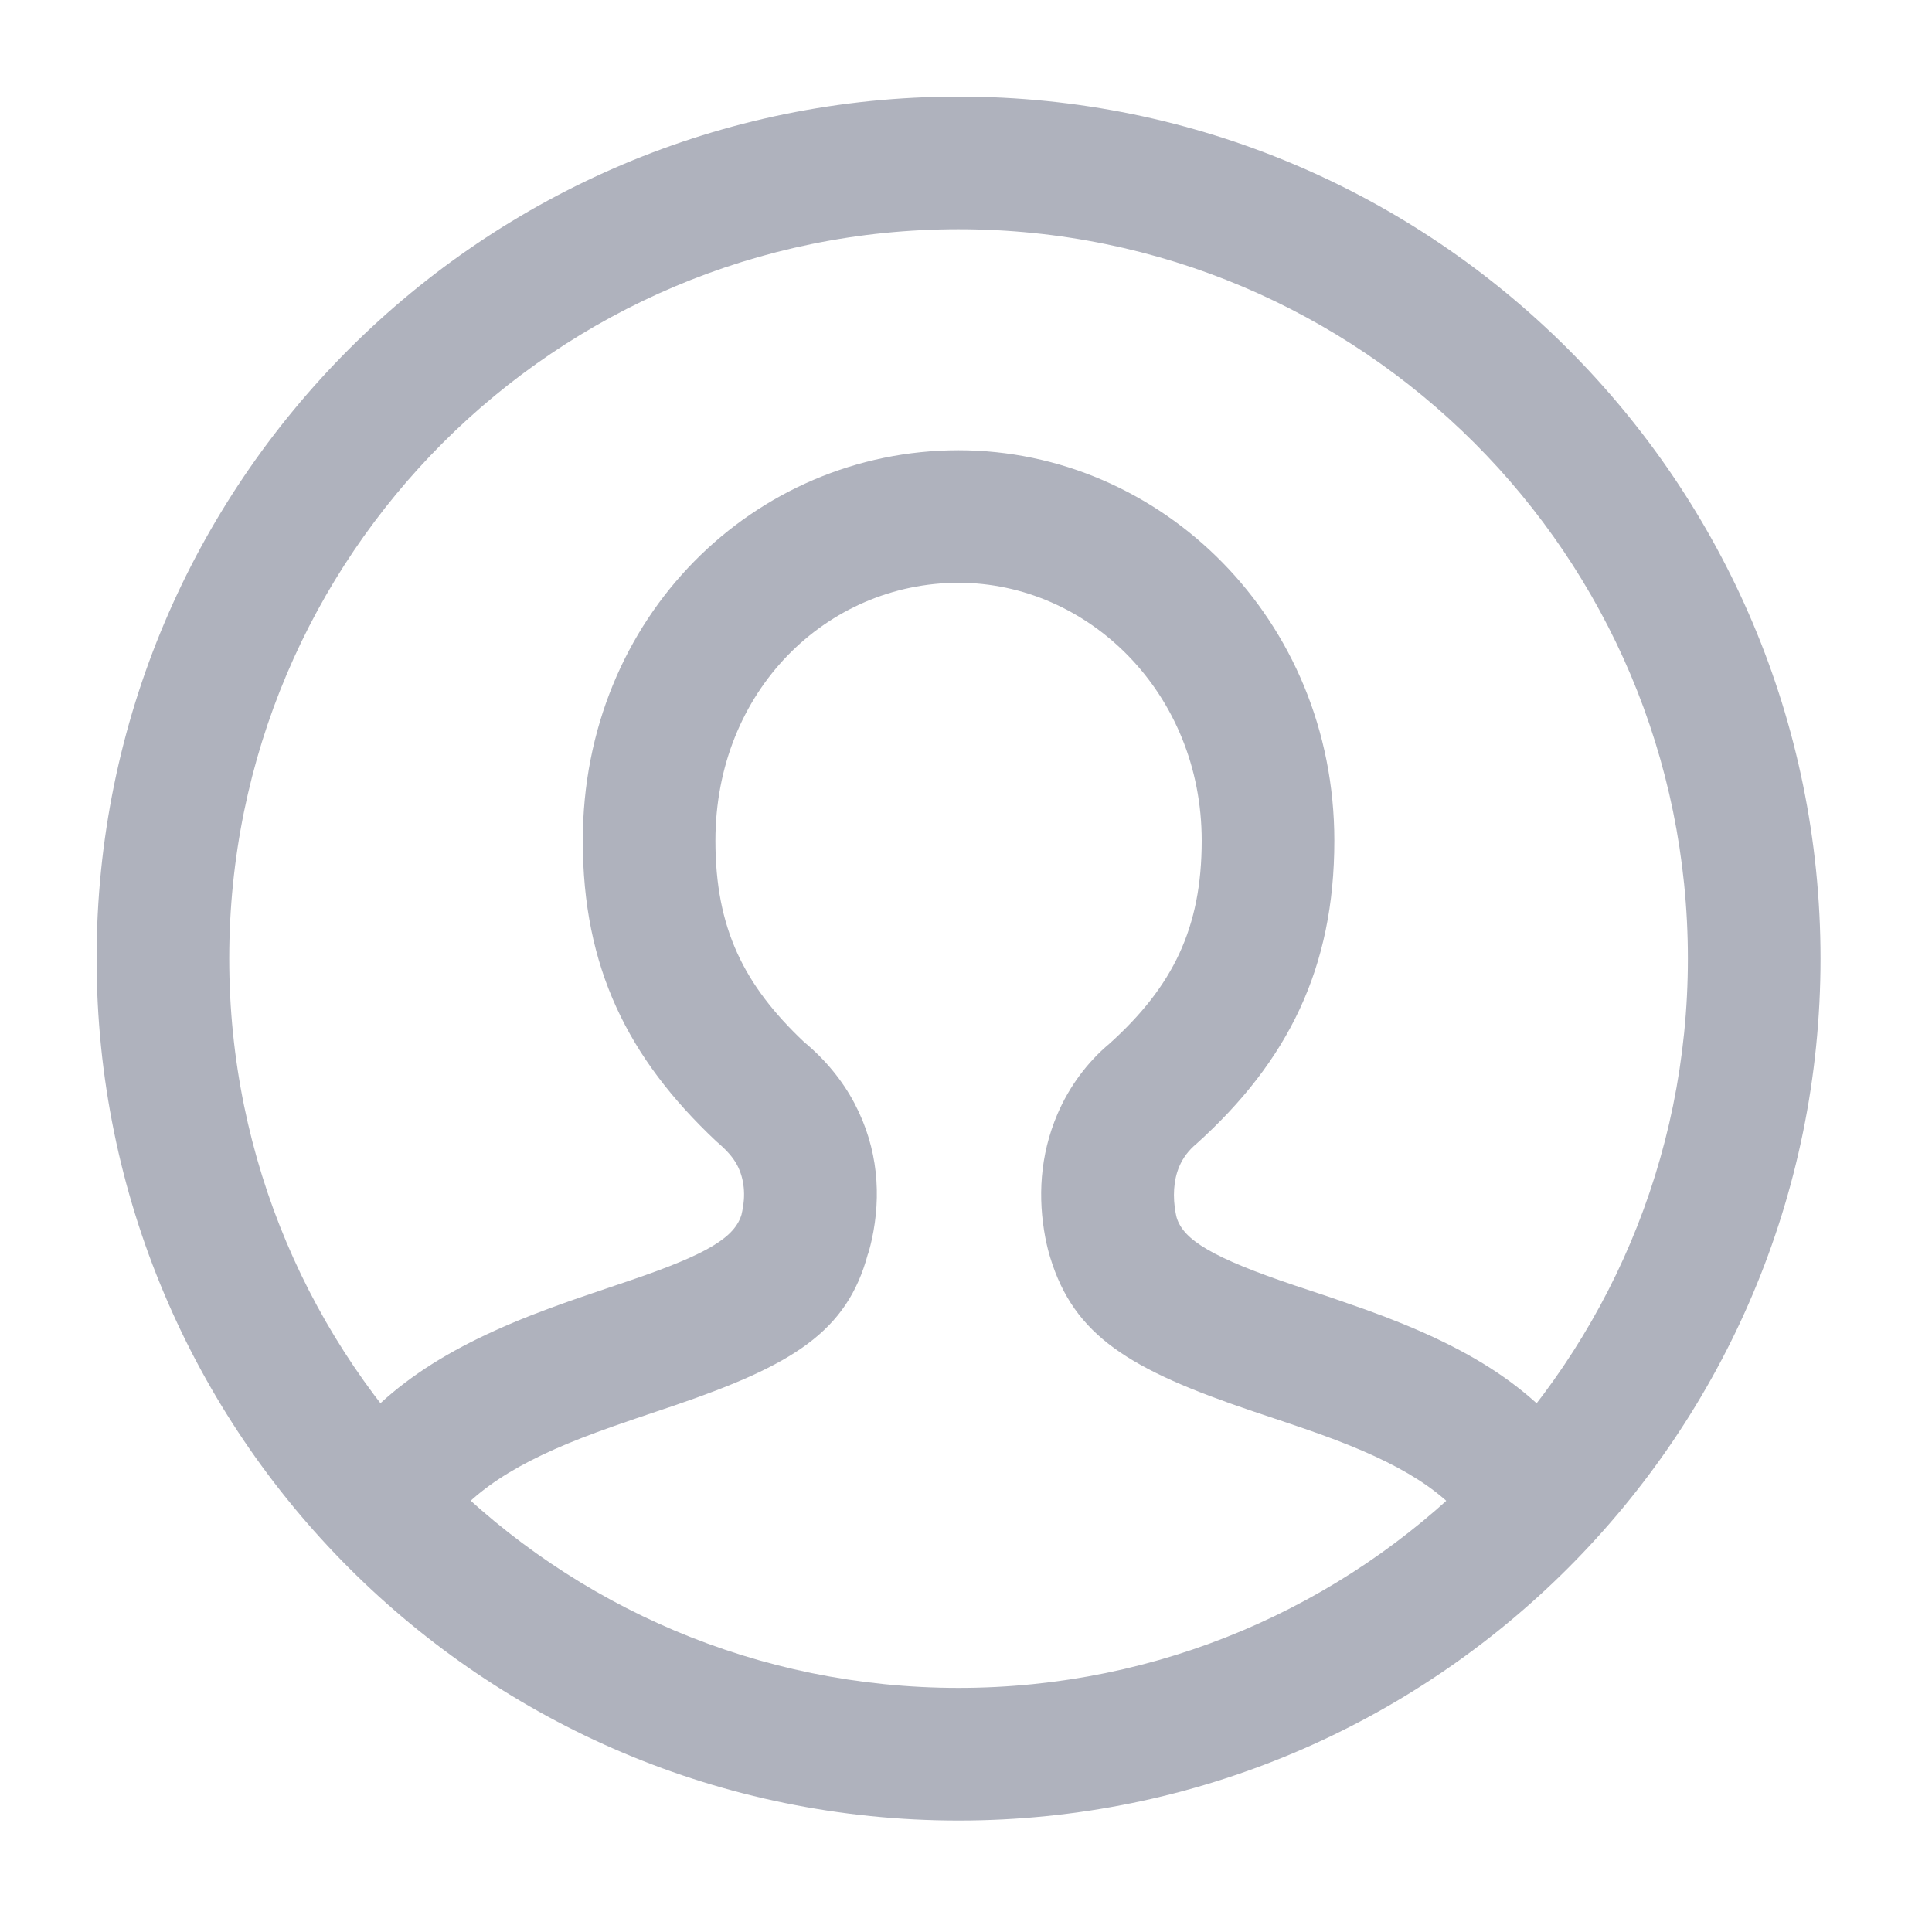 <svg xmlns="http://www.w3.org/2000/svg" width="20" height="20" viewBox="0 0 20 20">
    <g fill="#AFB2BD">
        <path d="M8.923 17.846c4.928 0 8.923-3.995 8.923-8.923S13.851 0 8.923 0 0 3.995 0 8.923s3.995 8.923 8.923 8.923zm0-1.373c-4.17 0-7.55-3.38-7.55-7.55s3.38-7.55 7.55-7.55 7.55 3.38 7.55 7.55-3.38 7.55-7.55 7.55z" transform="translate(1 1)"/>
        <path d="M3.548 14.915c.303-.467.799-.782 1.626-1.087.119-.044.242-.087.4-.141l.409-.138c1.226-.419 1.785-.763 2.001-1.566 0 .008.022-.065.042-.156.096-.446.068-.934-.181-1.407-.125-.236-.3-.45-.523-.635-.623-.589-.916-1.178-.916-2.082 0-1.554 1.155-2.67 2.517-2.67 1.345 0 2.517 1.143 2.517 2.67 0 .905-.3 1.51-.954 2.1-.232.194-.418.447-.539.729-.185.433-.203.873-.126 1.279.017.087.035.156.05.204.248.816.823 1.164 2.1 1.595l.352.118c.136.046.244.083.346.12.833.3 1.318.598 1.62 1.05l1.14-.764c-.502-.751-1.211-1.188-2.295-1.578l-.373-.13-.352-.117c-.855-.288-1.157-.472-1.228-.704-.002-.007-.006-.022-.011-.05-.03-.16-.024-.336.039-.482.037-.086.093-.163.177-.233.949-.856 1.427-1.821 1.427-3.137 0-2.293-1.794-4.042-3.89-4.042-2.11 0-3.89 1.72-3.89 4.042 0 1.312.466 2.249 1.38 3.11.118.1.177.172.218.248.077.147.087.318.053.476-.005.025-.009.036-.006.03-.068.24-.349.413-1.14.683l-.404.137c-.17.057-.303.104-.435.153-1.08.398-1.802.858-2.302 1.627l1.15.748z" transform="translate(1 1)"/>
    </g>
</svg>
